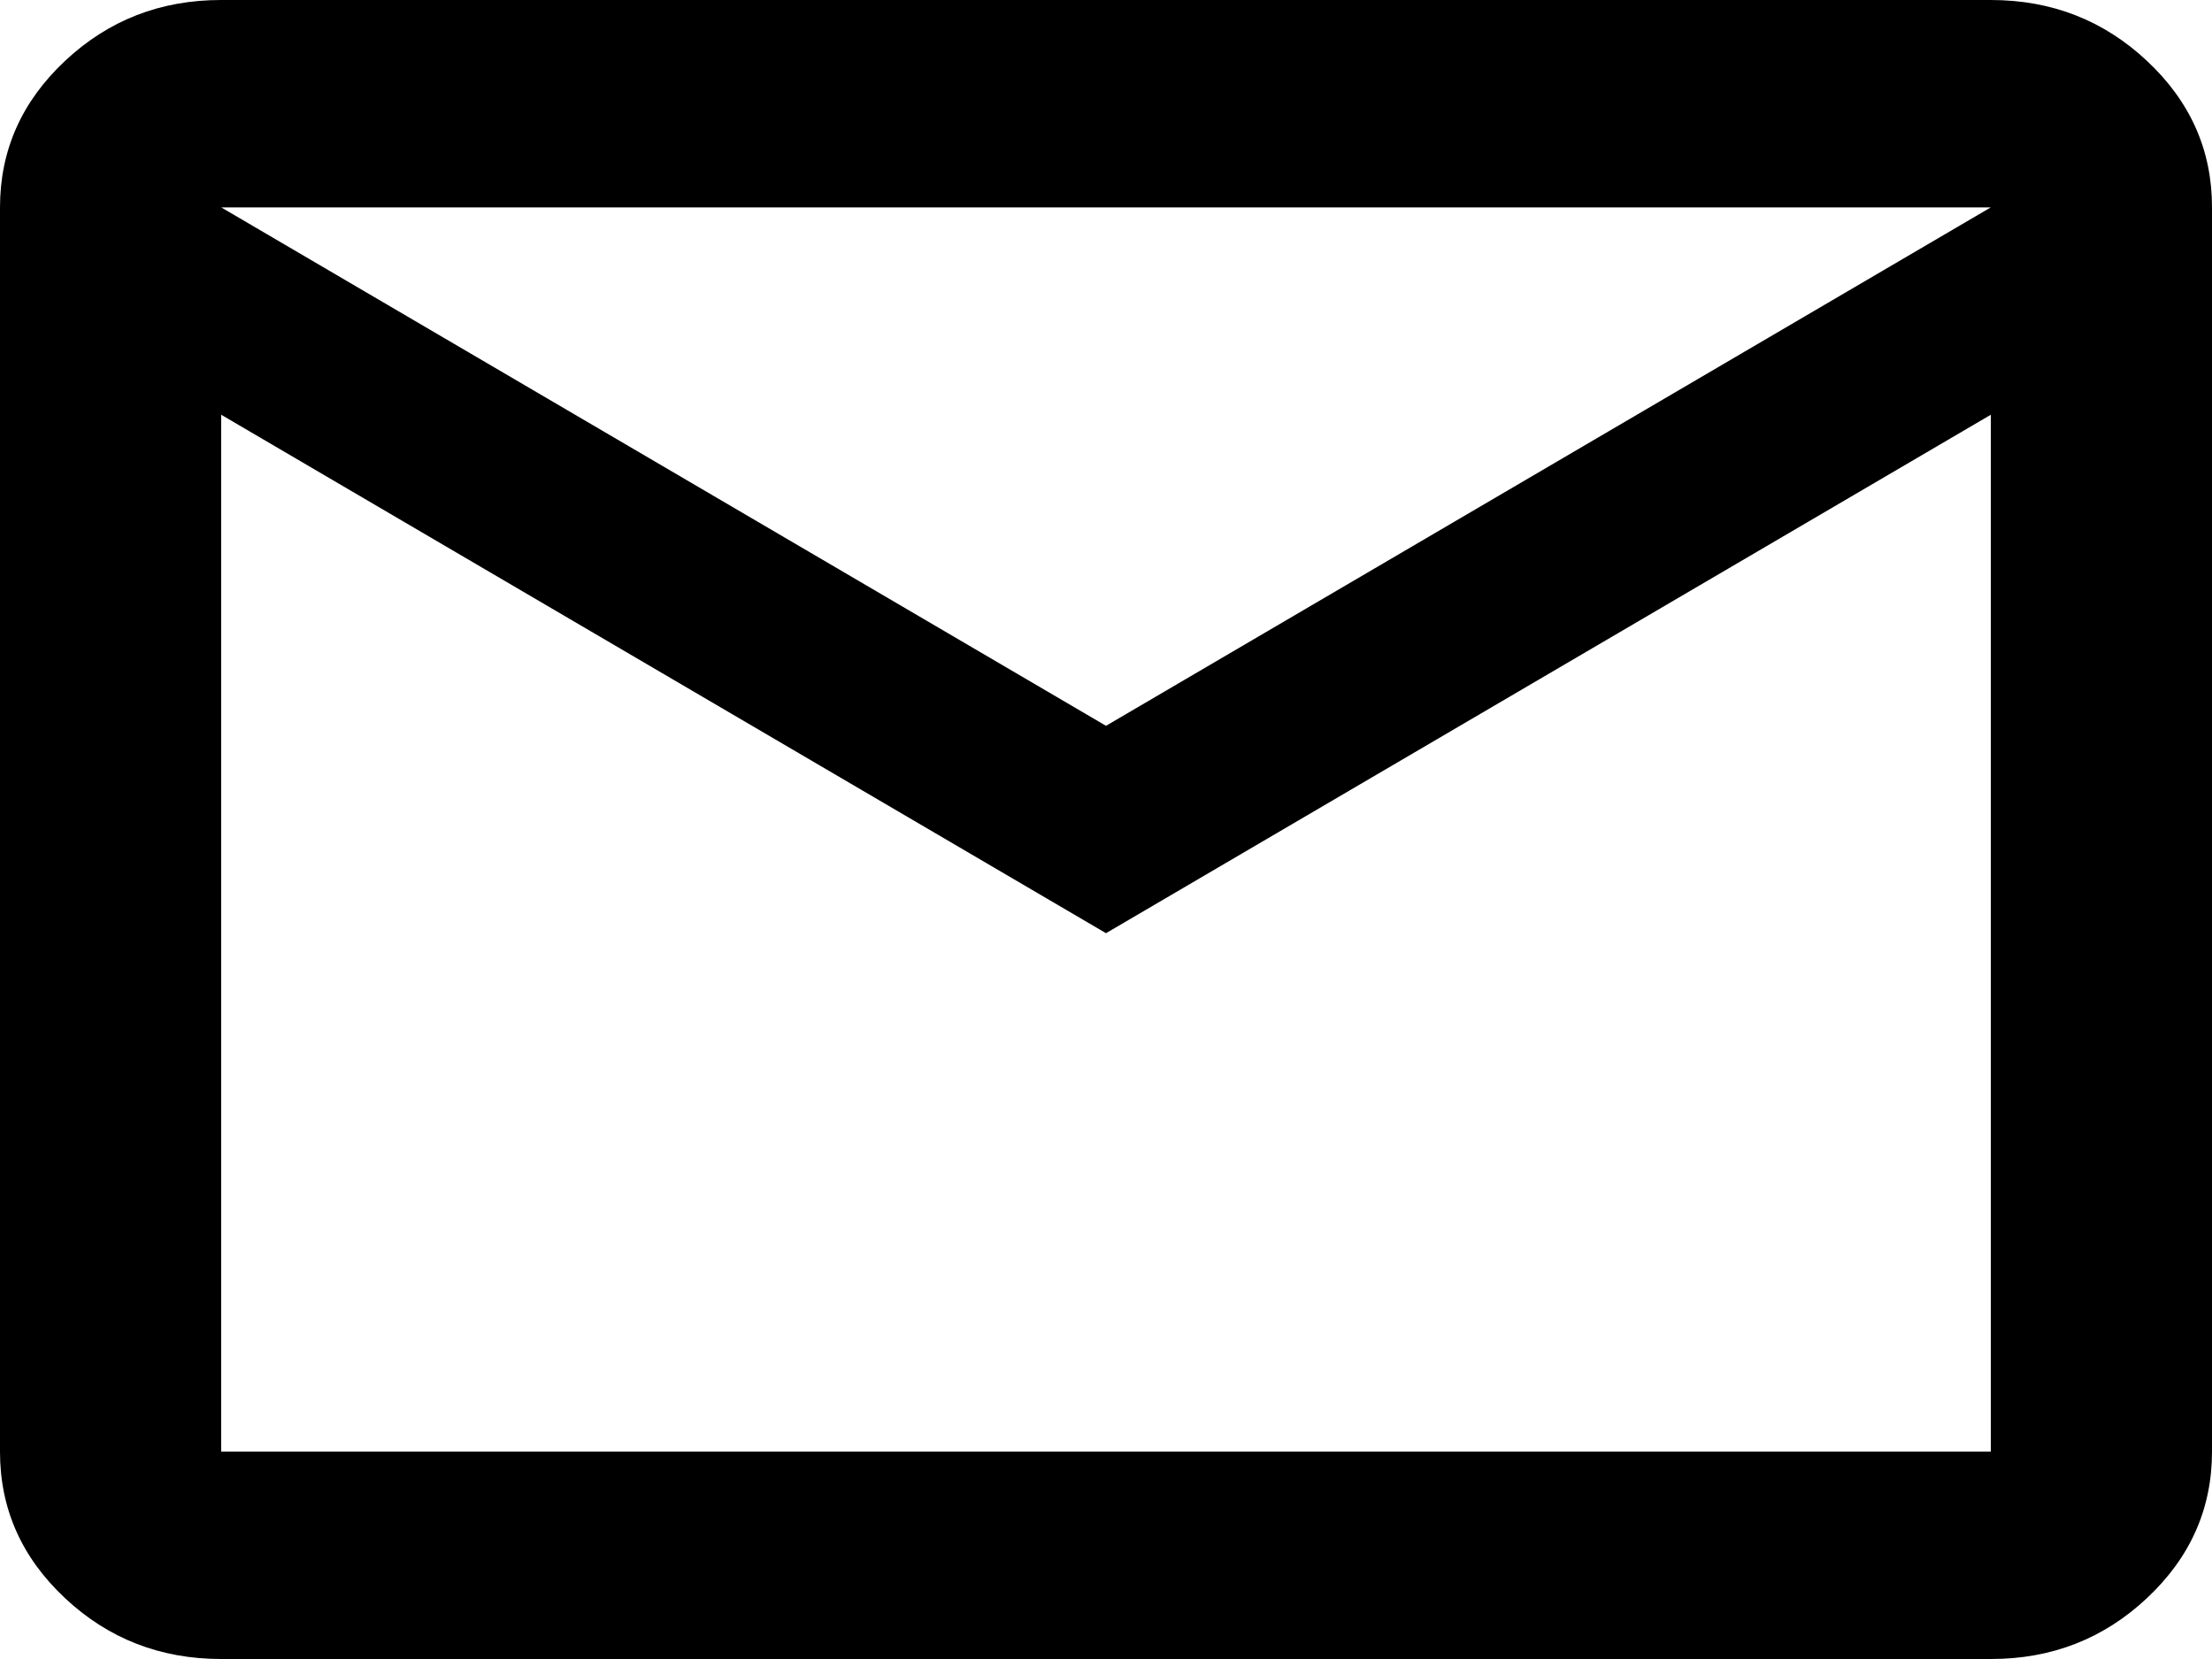 <svg xmlns="http://www.w3.org/2000/svg" width="40" height="30" viewBox="0 0 40 30" className="social-icon">
  <path d="M4 30C2.9 30 1.958 29.633 1.174 28.898C0.39 28.163 -0.001 27.28 3.39559e-06 26.25V3.75C3.39559e-06 2.719 0.392 1.836 1.176 1.101C1.96 0.366 2.901 -0.001 4 3.18336e-06H36C37.1 3.18336e-06 38.042 0.368 38.826 1.103C39.61 1.837 40.001 2.72 40 3.75V26.25C40 27.281 39.608 28.164 38.824 28.899C38.04 29.634 37.099 30.001 36 30H4ZM20 16.875L4 7.5V26.25H36V7.5L20 16.875ZM20 13.125L36 3.75H4L20 13.125ZM4 7.5V3.75V26.25V7.5Z"/>
</svg>
